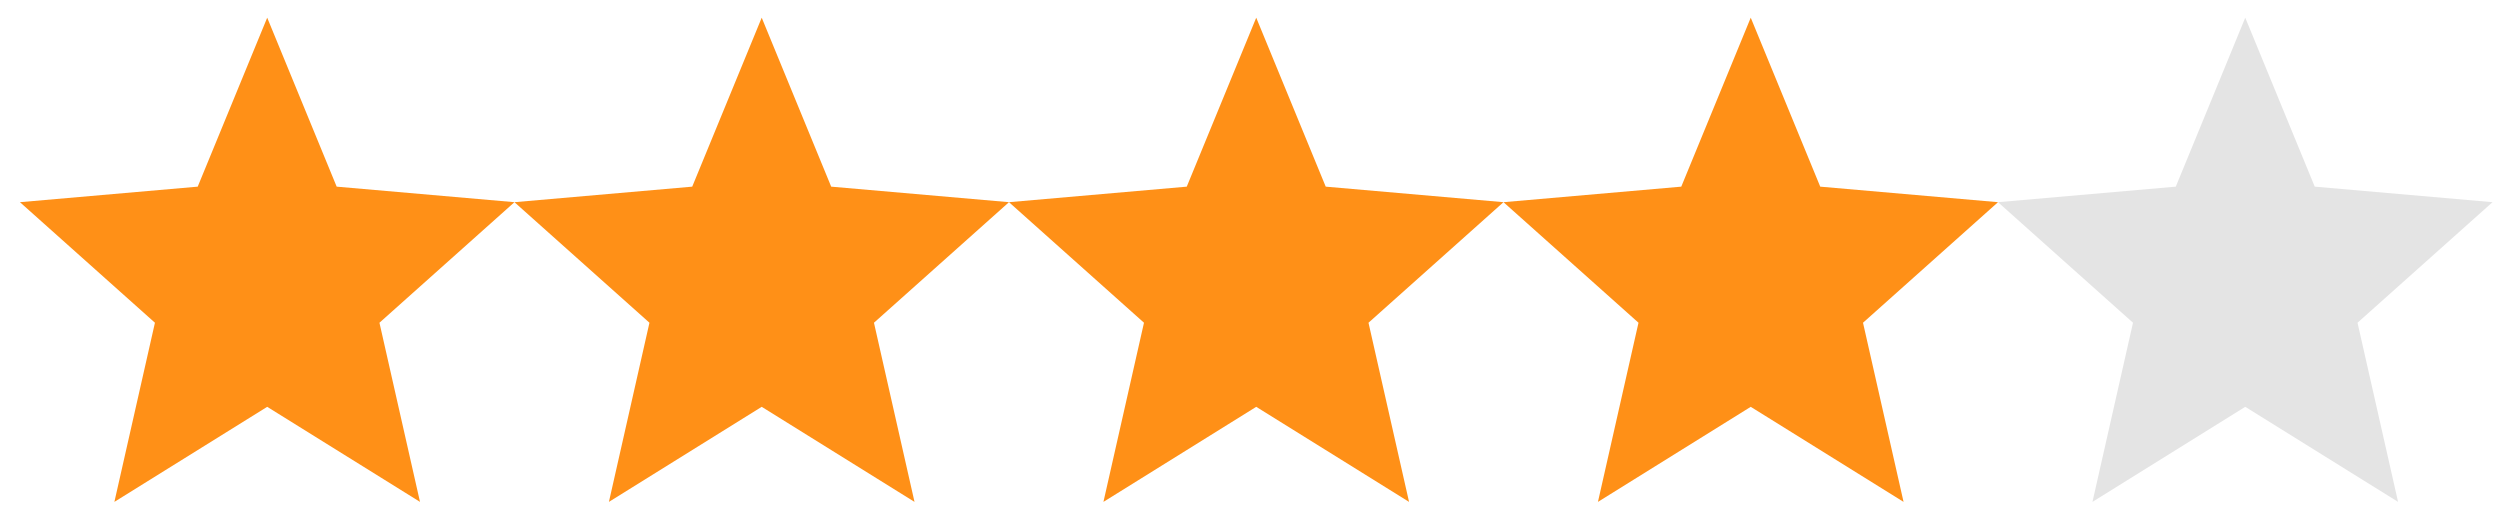 <svg width="118" height="24" viewBox="0 0 118 24" fill="none" xmlns="http://www.w3.org/2000/svg">
<path fill-rule="evenodd" clip-rule="evenodd" d="M105.976 19.202L113.189 23.689L111.275 15.233L117.647 9.543L109.256 8.81L105.976 0.835L102.697 8.81L94.306 9.543L100.678 15.233L98.764 23.689L105.976 19.202Z" fill="#E4E4E4"/>
<path fill-rule="evenodd" clip-rule="evenodd" d="M82.635 19.202L89.848 23.689L87.934 15.233L94.306 9.543L85.915 8.81L82.635 0.835L79.356 8.81L70.965 9.543L77.337 15.233L75.423 23.689L82.635 19.202Z" fill="#FF9017"/>
<path fill-rule="evenodd" clip-rule="evenodd" d="M59.294 19.202L66.507 23.689L64.593 15.233L70.965 9.543L62.574 8.81L59.294 0.835L56.015 8.81L47.624 9.543L53.996 15.233L52.082 23.689L59.294 19.202Z" fill="#FF9017"/>
<path fill-rule="evenodd" clip-rule="evenodd" d="M35.953 19.202L43.165 23.689L41.251 15.233L47.624 9.543L39.232 8.81L35.953 0.835L32.673 8.81L24.282 9.543L30.654 15.233L28.741 23.689L35.953 19.202Z" fill="#FF9017"/>
<path fill-rule="evenodd" clip-rule="evenodd" d="M12.612 19.202L19.824 23.689L17.91 15.233L24.282 9.543L15.891 8.81L12.612 0.835L9.332 8.81L0.941 9.543L7.313 15.233L5.399 23.689L12.612 19.202Z" fill="#FF9017"/>
</svg>
